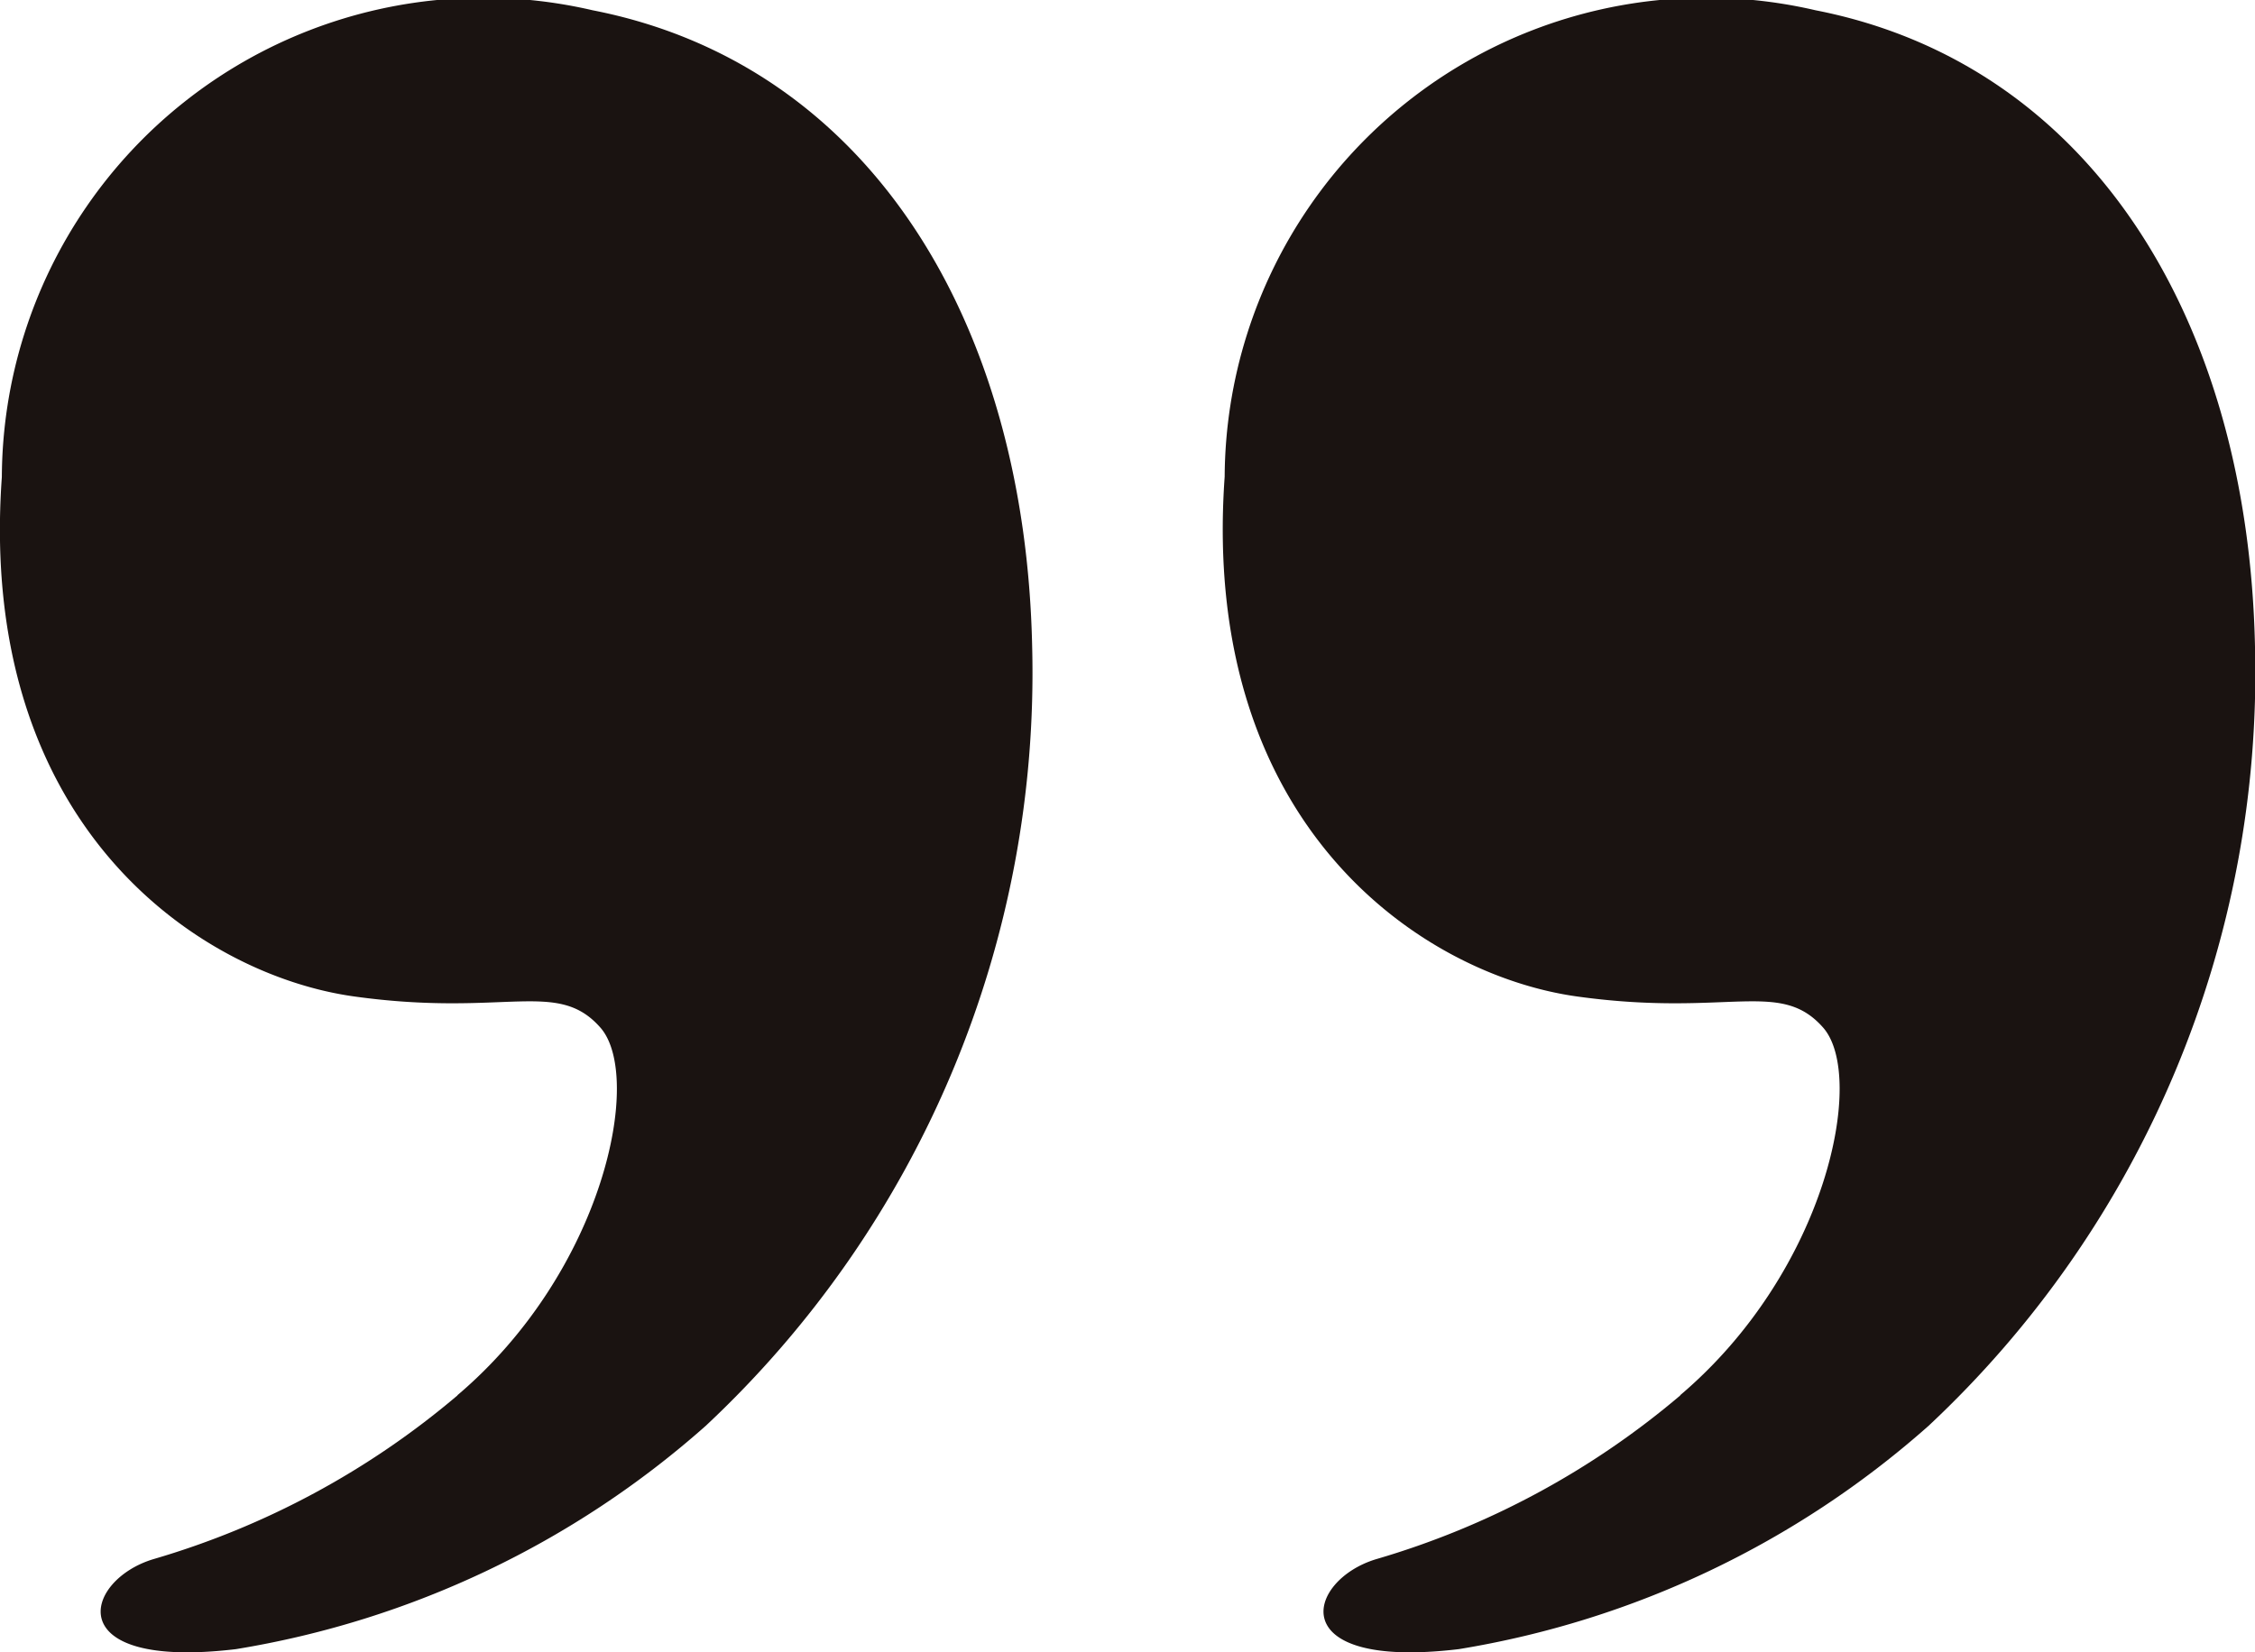 <svg id="グループ_6500" data-name="グループ 6500" xmlns="http://www.w3.org/2000/svg" width="24.576" height="18.014" viewBox="0 0 24.576 18.014">
  <path id="パス_4187" data-name="パス 4187" d="M5.635,15.711c1.6-1.356,2.03-3.474,1.559-4.009s-1.034-.11-2.682-.339C2.83,11.13.4,9.507.671,5.7A5.25,5.25,0,0,1,7.11.612C10.118,1.2,11.826,4,11.9,7.552a11.239,11.239,0,0,1-3.558,8.492,10.185,10.185,0,0,1-5.119,2.434c-1.931.231-1.664-.751-.9-.981a9.032,9.032,0,0,0,3.316-1.787" transform="translate(-0.651 -0.5)" fill="#1a1311"/>
  <path id="パス_4188" data-name="パス 4188" d="M140.323,15.711c1.6-1.356,2.03-3.474,1.559-4.009s-1.034-.11-2.682-.339c-1.682-.234-4.111-1.856-3.84-5.667A5.25,5.25,0,0,1,141.8.612c3.008.589,4.716,3.387,4.789,6.94a11.239,11.239,0,0,1-3.558,8.492,10.185,10.185,0,0,1-5.119,2.434c-1.931.231-1.664-.751-.9-.981a9.032,9.032,0,0,0,3.316-1.787" transform="translate(-122.013 -0.5)" fill="#1a1311"/>
</svg>
